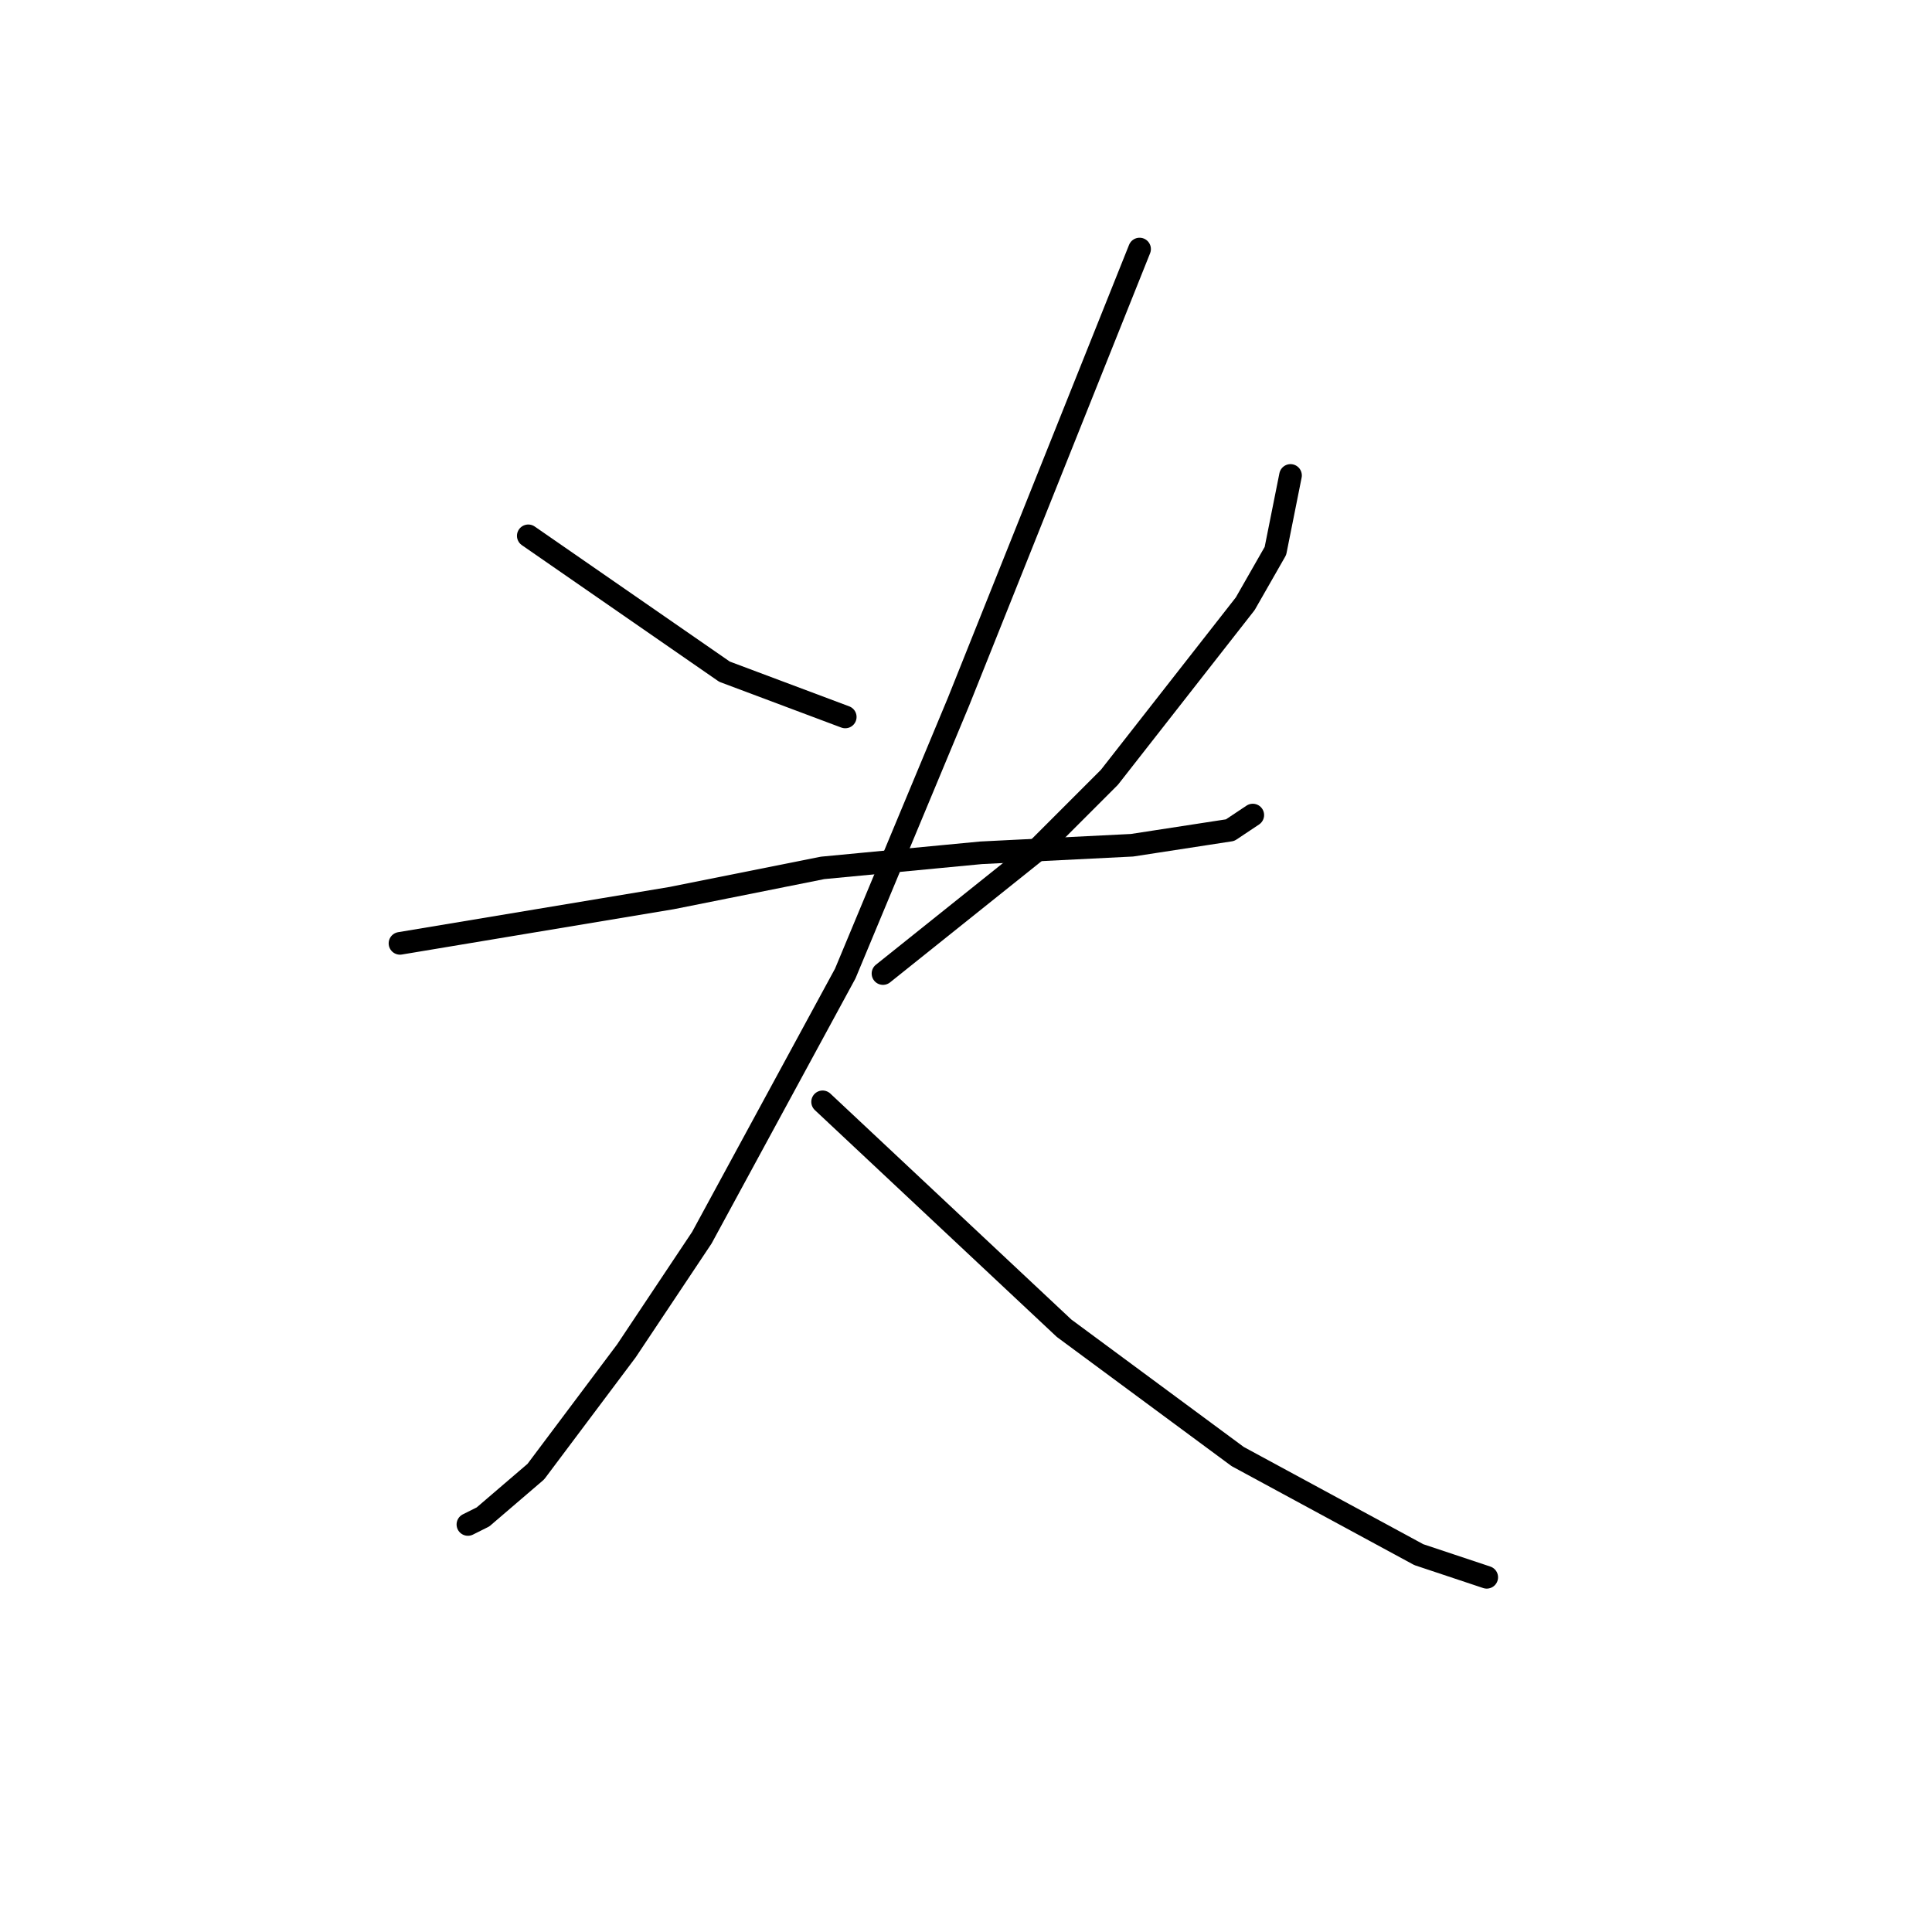 <?xml version="1.0" standalone="no"?>
    <svg width="256" height="256" xmlns="http://www.w3.org/2000/svg" version="1.1">
    <polyline stroke="black" stroke-width="3" stroke-linecap="round" fill="transparent" stroke-linejoin="round" points="70 71 83 80 96 89 112 95 112 95 " />
        <polyline stroke="black" stroke-width="3" stroke-linecap="round" fill="transparent" stroke-linejoin="round" points="171 63 170 68 169 73 165 80 147 103 137 113 117 129 117 129 " />
        <polyline stroke="black" stroke-width="3" stroke-linecap="round" fill="transparent" stroke-linejoin="round" points="53 125 71 122 89 119 109 115 130 113 150 112 163 110 166 108 166 108 " />
        <polyline stroke="black" stroke-width="3" stroke-linecap="round" fill="transparent" stroke-linejoin="round" points="151 33 139 63 127 93 112 129 93 164 83 179 71 195 64 201 62 202 62 202 " />
        <polyline stroke="black" stroke-width="3" stroke-linecap="round" fill="transparent" stroke-linejoin="round" points="109 146 125 161 141 176 164 193 188 206 197 209 197 209 " />
        </svg>
